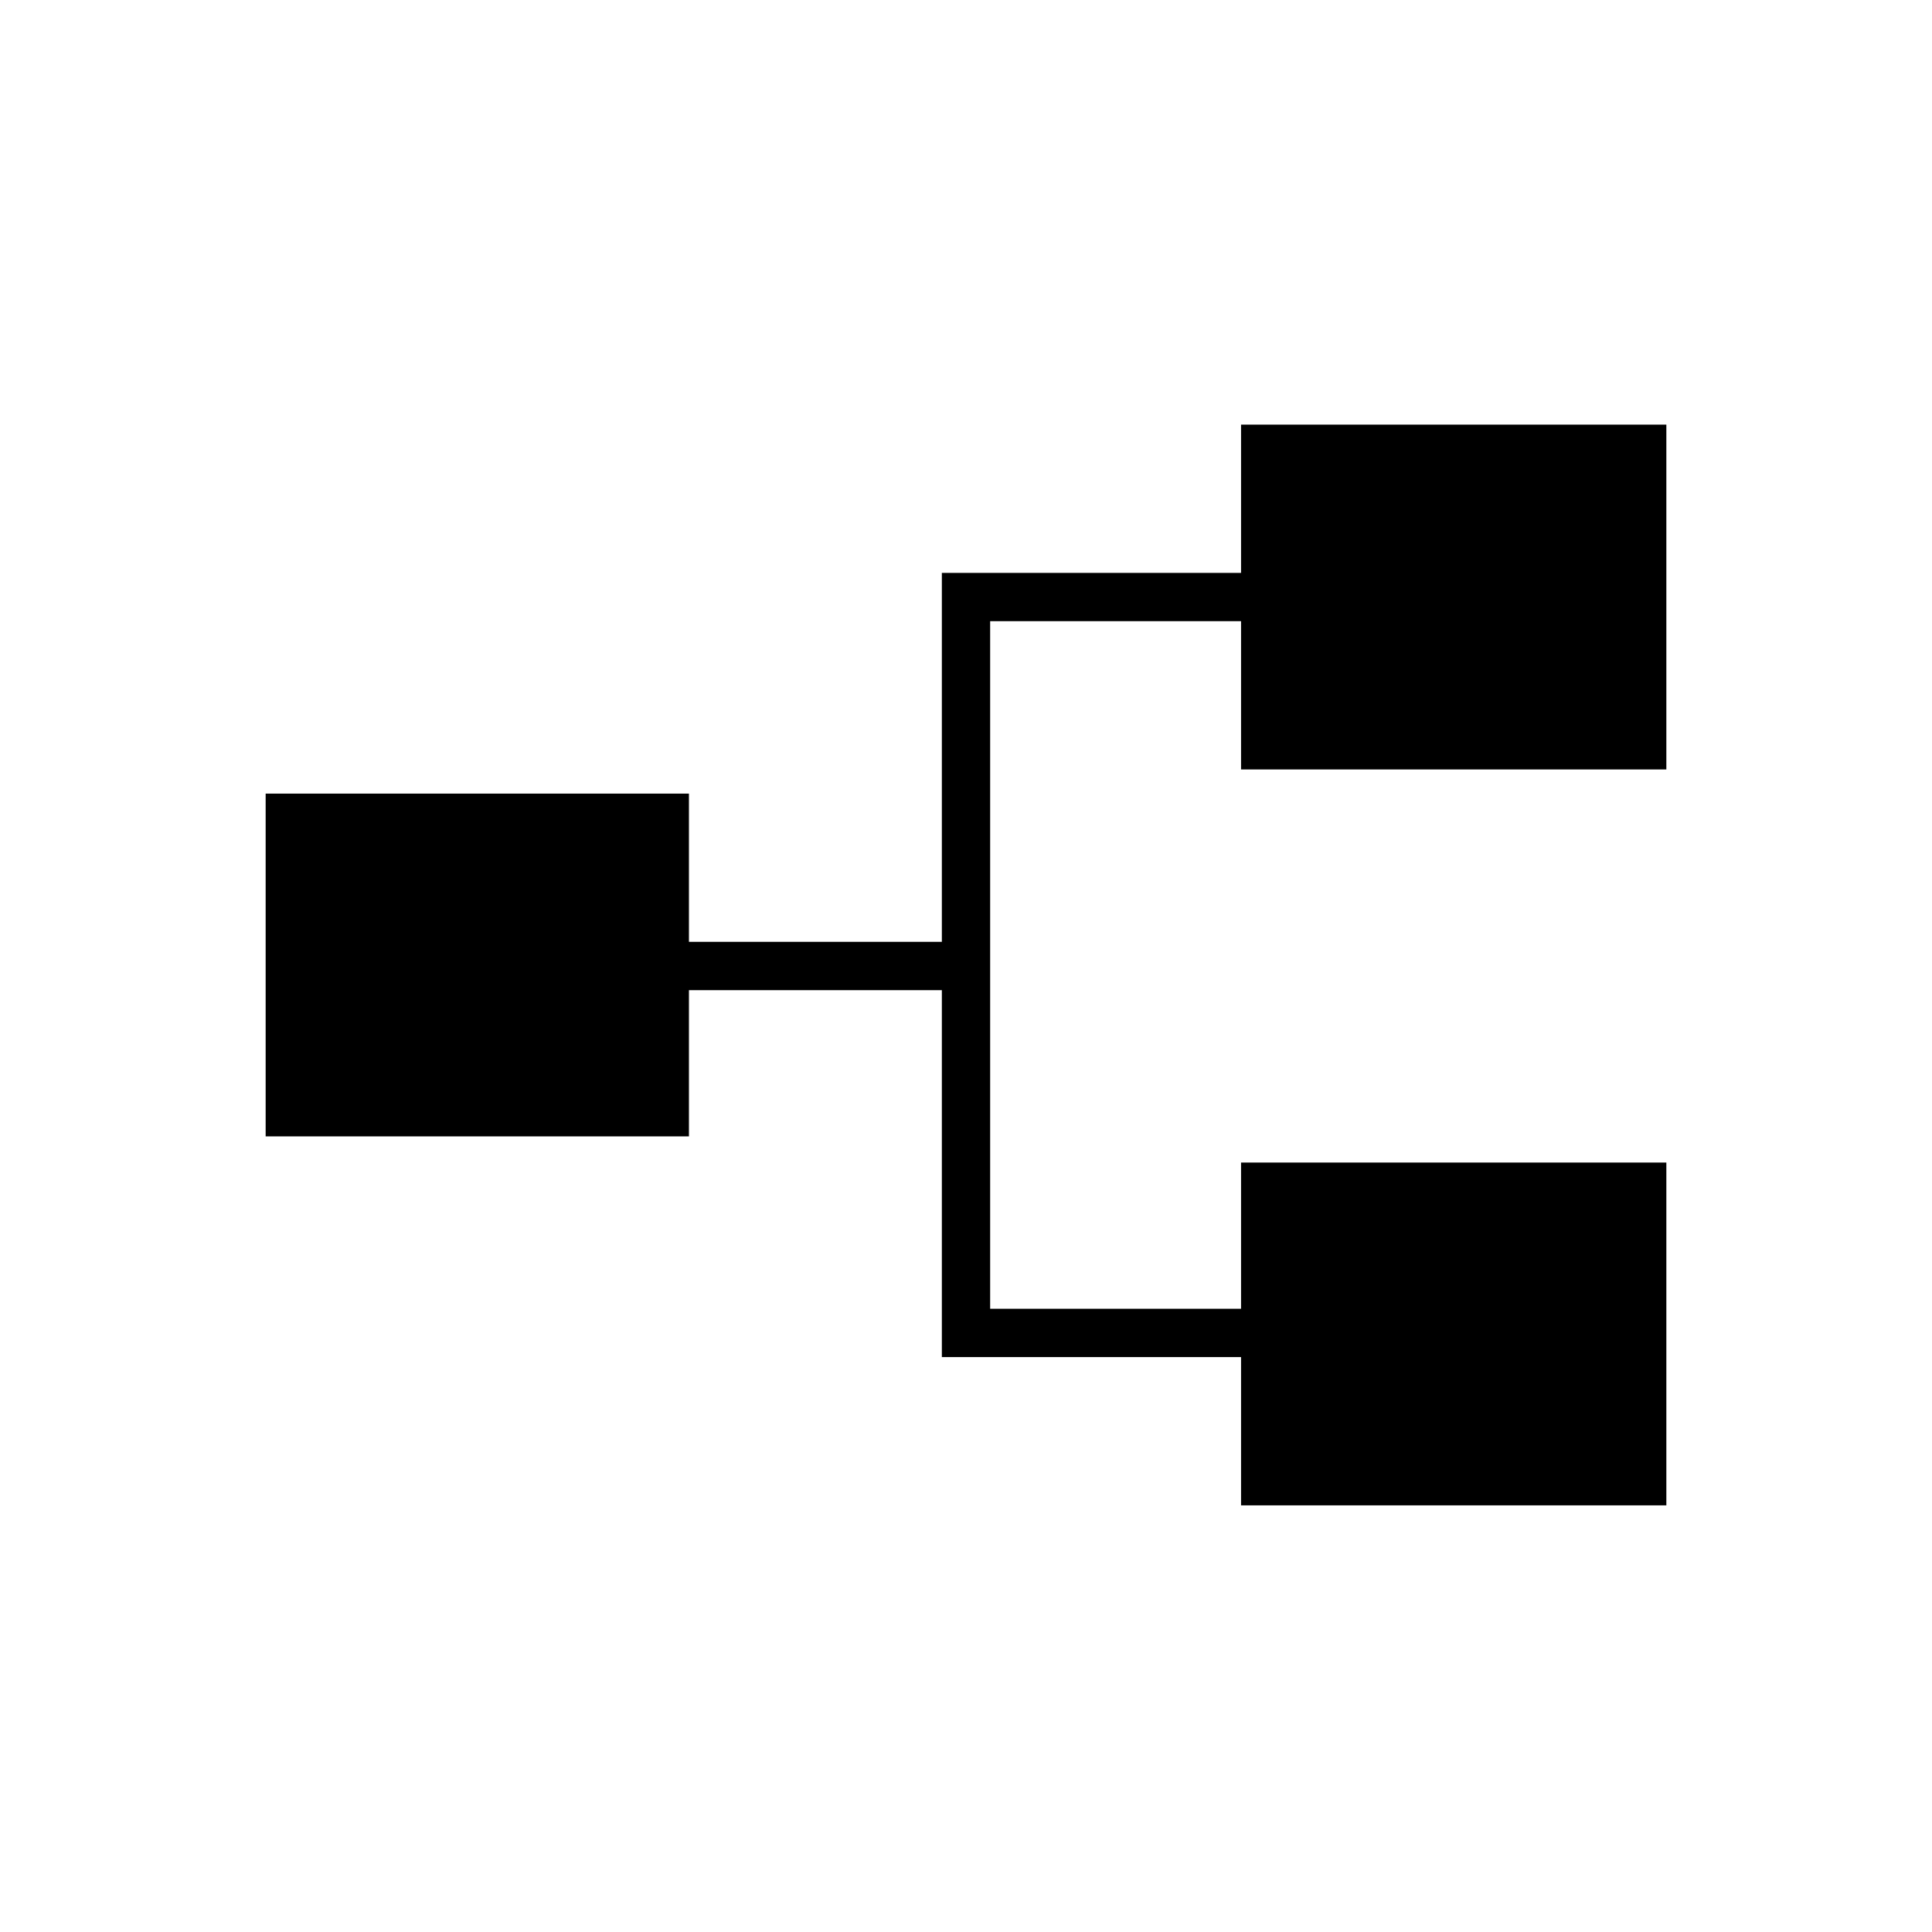 <svg xmlns="http://www.w3.org/2000/svg" height="40" viewBox="0 -960 960 960" width="40"><path d="M616.67-212v-73.67H468V-468H342.33v72.67H132v-170.34h210.33V-492H468v-183.33h148.67V-749H828v171.33H616.67v-73.66H492v341.66h124.67v-72.66H828V-212H616.67Z"/></svg>